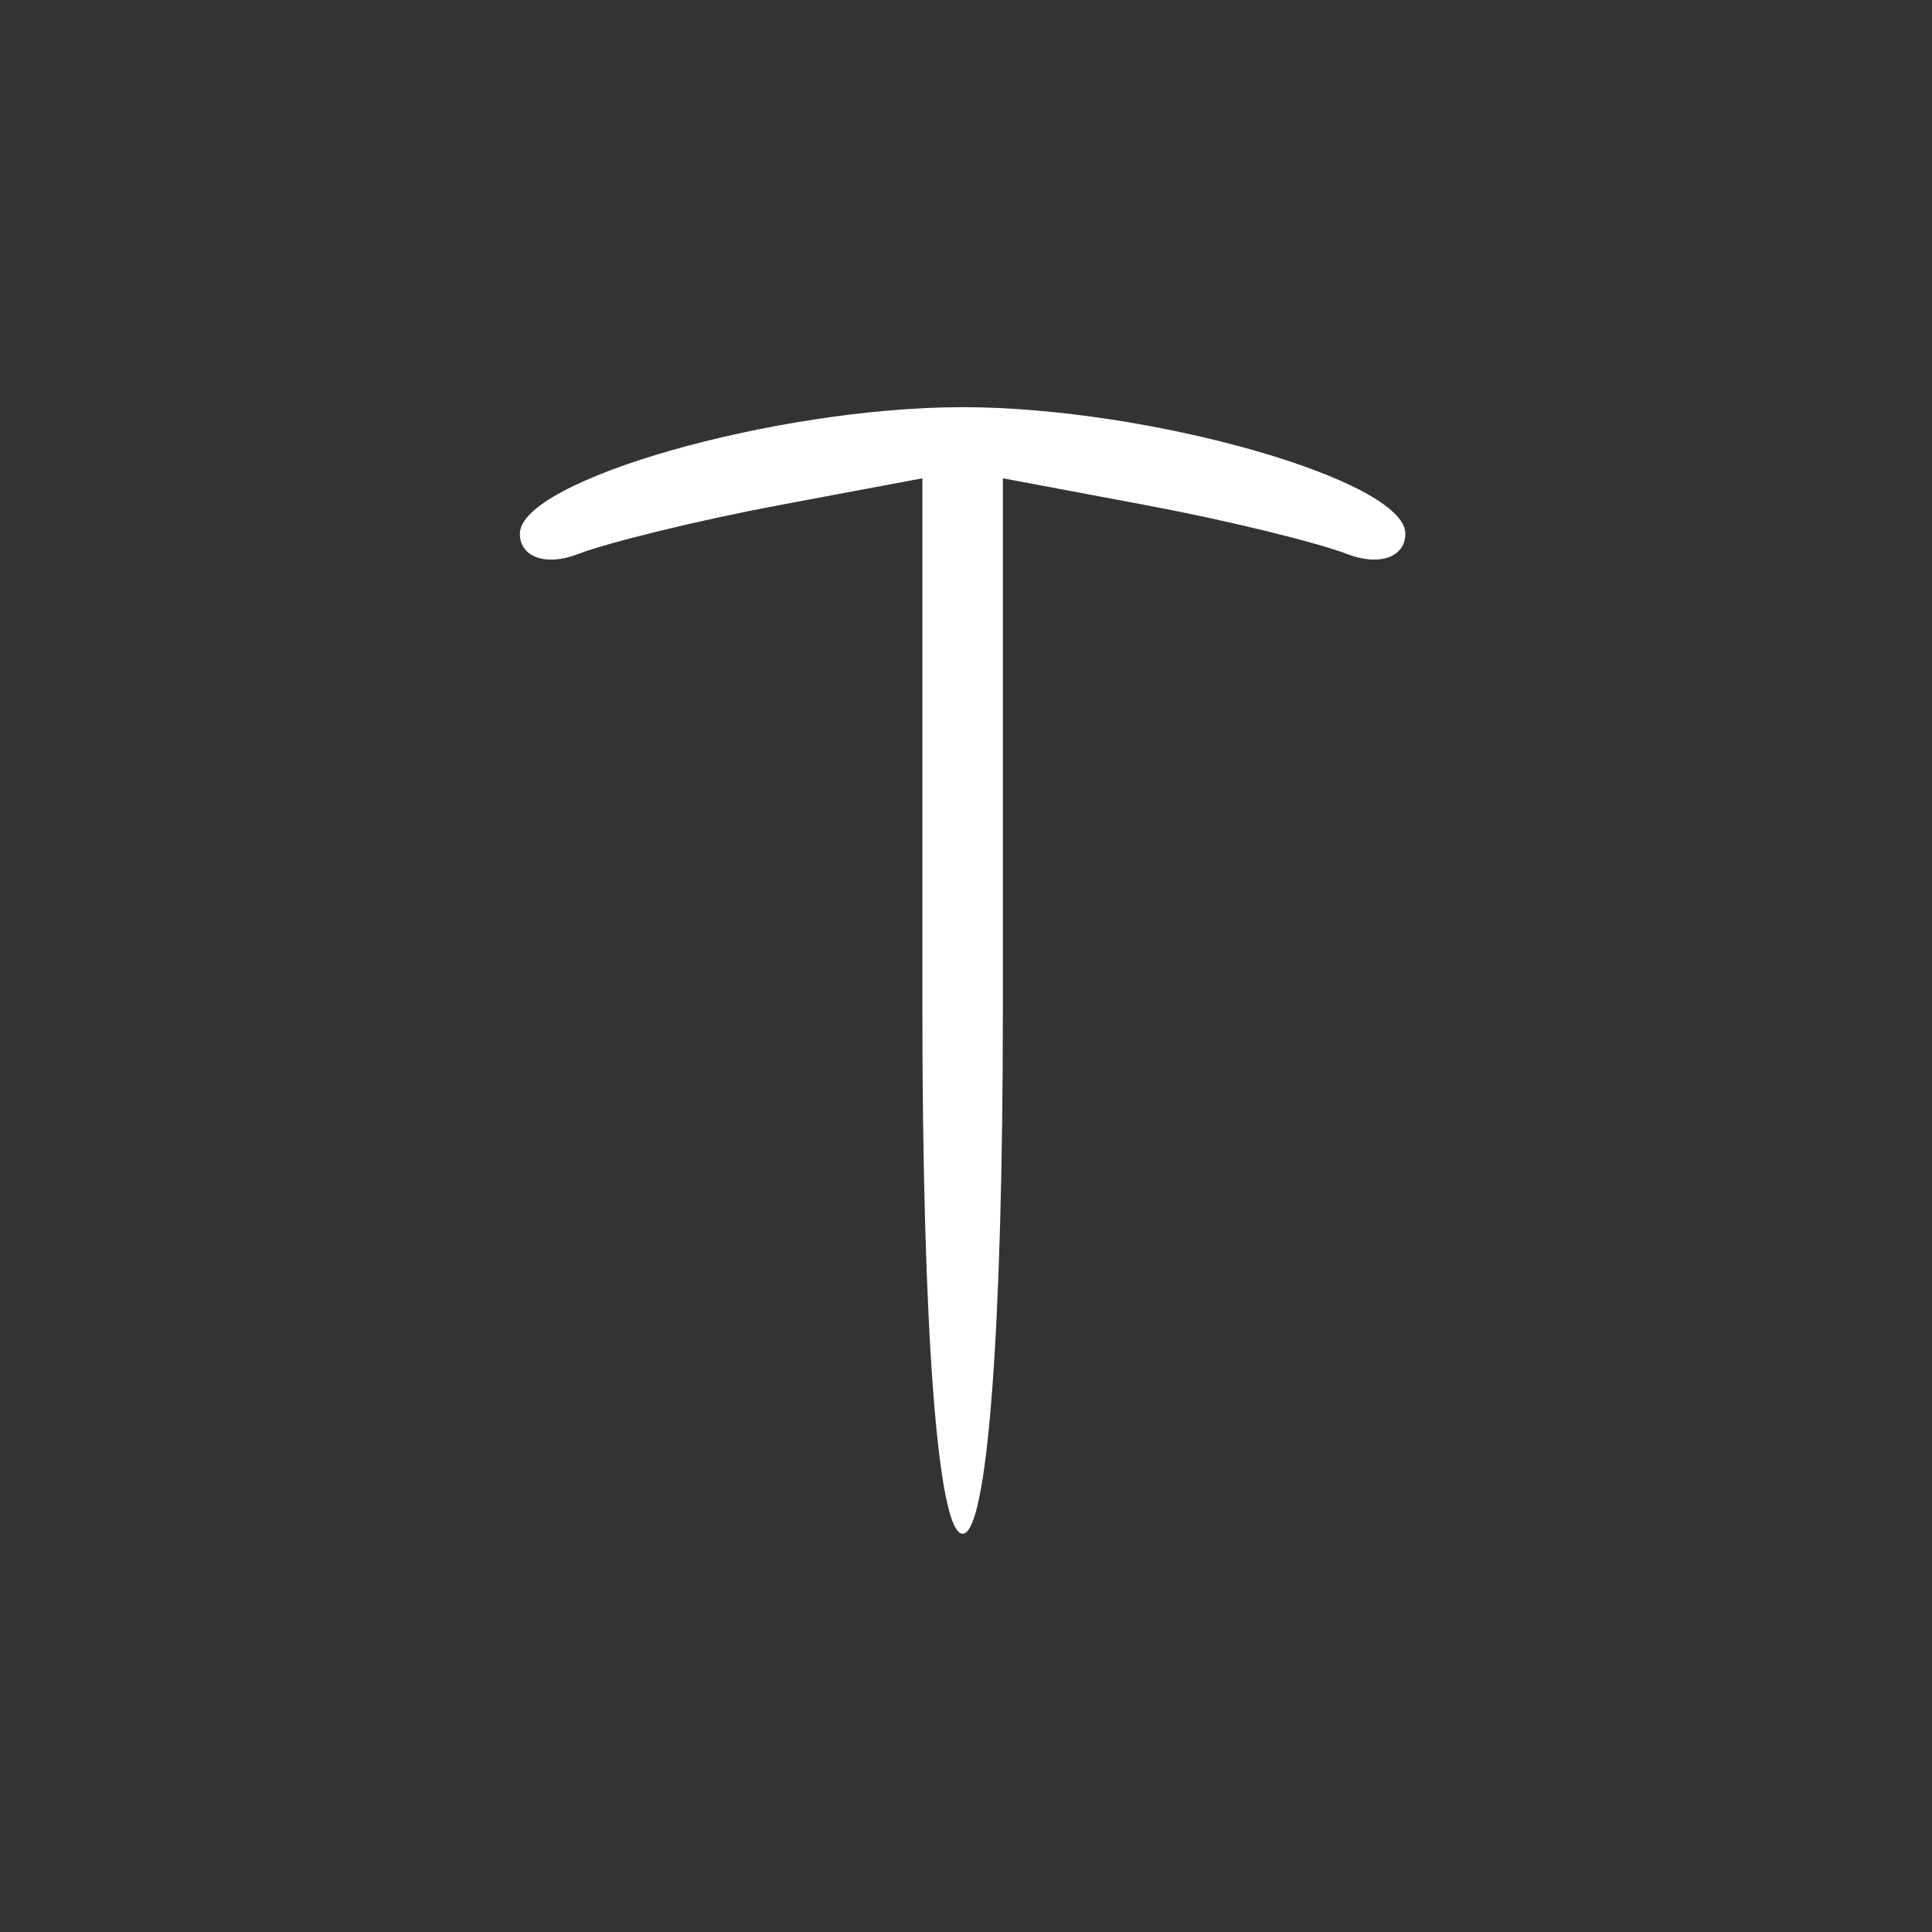 <?xml version="1.0" encoding="UTF-8" standalone="no"?>
<!-- Created with Inkscape (http://www.inkscape.org/) -->

<svg
   version="1.1"
   id="svg55"
   width="48"
   height="48"
   viewBox="0 0 48 48"
   sodipodi:docname="Logo-white.svg"
   inkscape:version="1.1.2 (0a00cf5339, 2022-02-04)"
   xmlns:inkscape="http://www.inkscape.org/namespaces/inkscape"
   xmlns:sodipodi="http://sodipodi.sourceforge.net/DTD/sodipodi-0.dtd"
   xmlns="http://www.w3.org/2000/svg"
   xmlns:svg="http://www.w3.org/2000/svg">
  <rect x="0" y="0" width="48" height="48" fill="#333333" stroke="none"/>
  <defs
     id="defs59" />
  <sodipodi:namedview
     id="namedview57"
     pagecolor="#ffffff"
     bordercolor="#666666"
     borderopacity="1.0"
     inkscape:pageshadow="2"
     inkscape:pageopacity="0.0"
     inkscape:pagecheckerboard="0"
     showgrid="false"
     inkscape:zoom="8.3125"
     inkscape:cx="17.924812"
     inkscape:cy="13.112782"
     inkscape:window-width="1920"
     inkscape:window-height="1008"
     inkscape:window-x="0"
     inkscape:window-y="0"
     inkscape:window-maximized="1"
     inkscape:current-layer="g61" />
  <g
     inkscape:groupmode="layer"
     inkscape:label="Image"
     id="g61">
    <path
       style="fill:#ffffff"
       d="M 22.916,24.994 V 11.883 l -3.571,0.67 c -1.964,0.368 -4.214,0.917 -5,1.218 -0.786,0.302 -1.429,0.071 -1.429,-0.512 0,-1.327 6.355,-3.143 11,-3.143 4.645,0 11,1.816 11,3.143 0,0.583 -0.643,0.813 -1.429,0.512 -0.786,-0.302 -3.036,-0.85 -5,-1.218 l -3.571,-0.67 v 13.111 c 0,8.074 -0.384,13.111 -1,13.111 -0.616,0 -1,-5.037 -1,-13.111 z"
       id="path145" />
  </g>
</svg>
